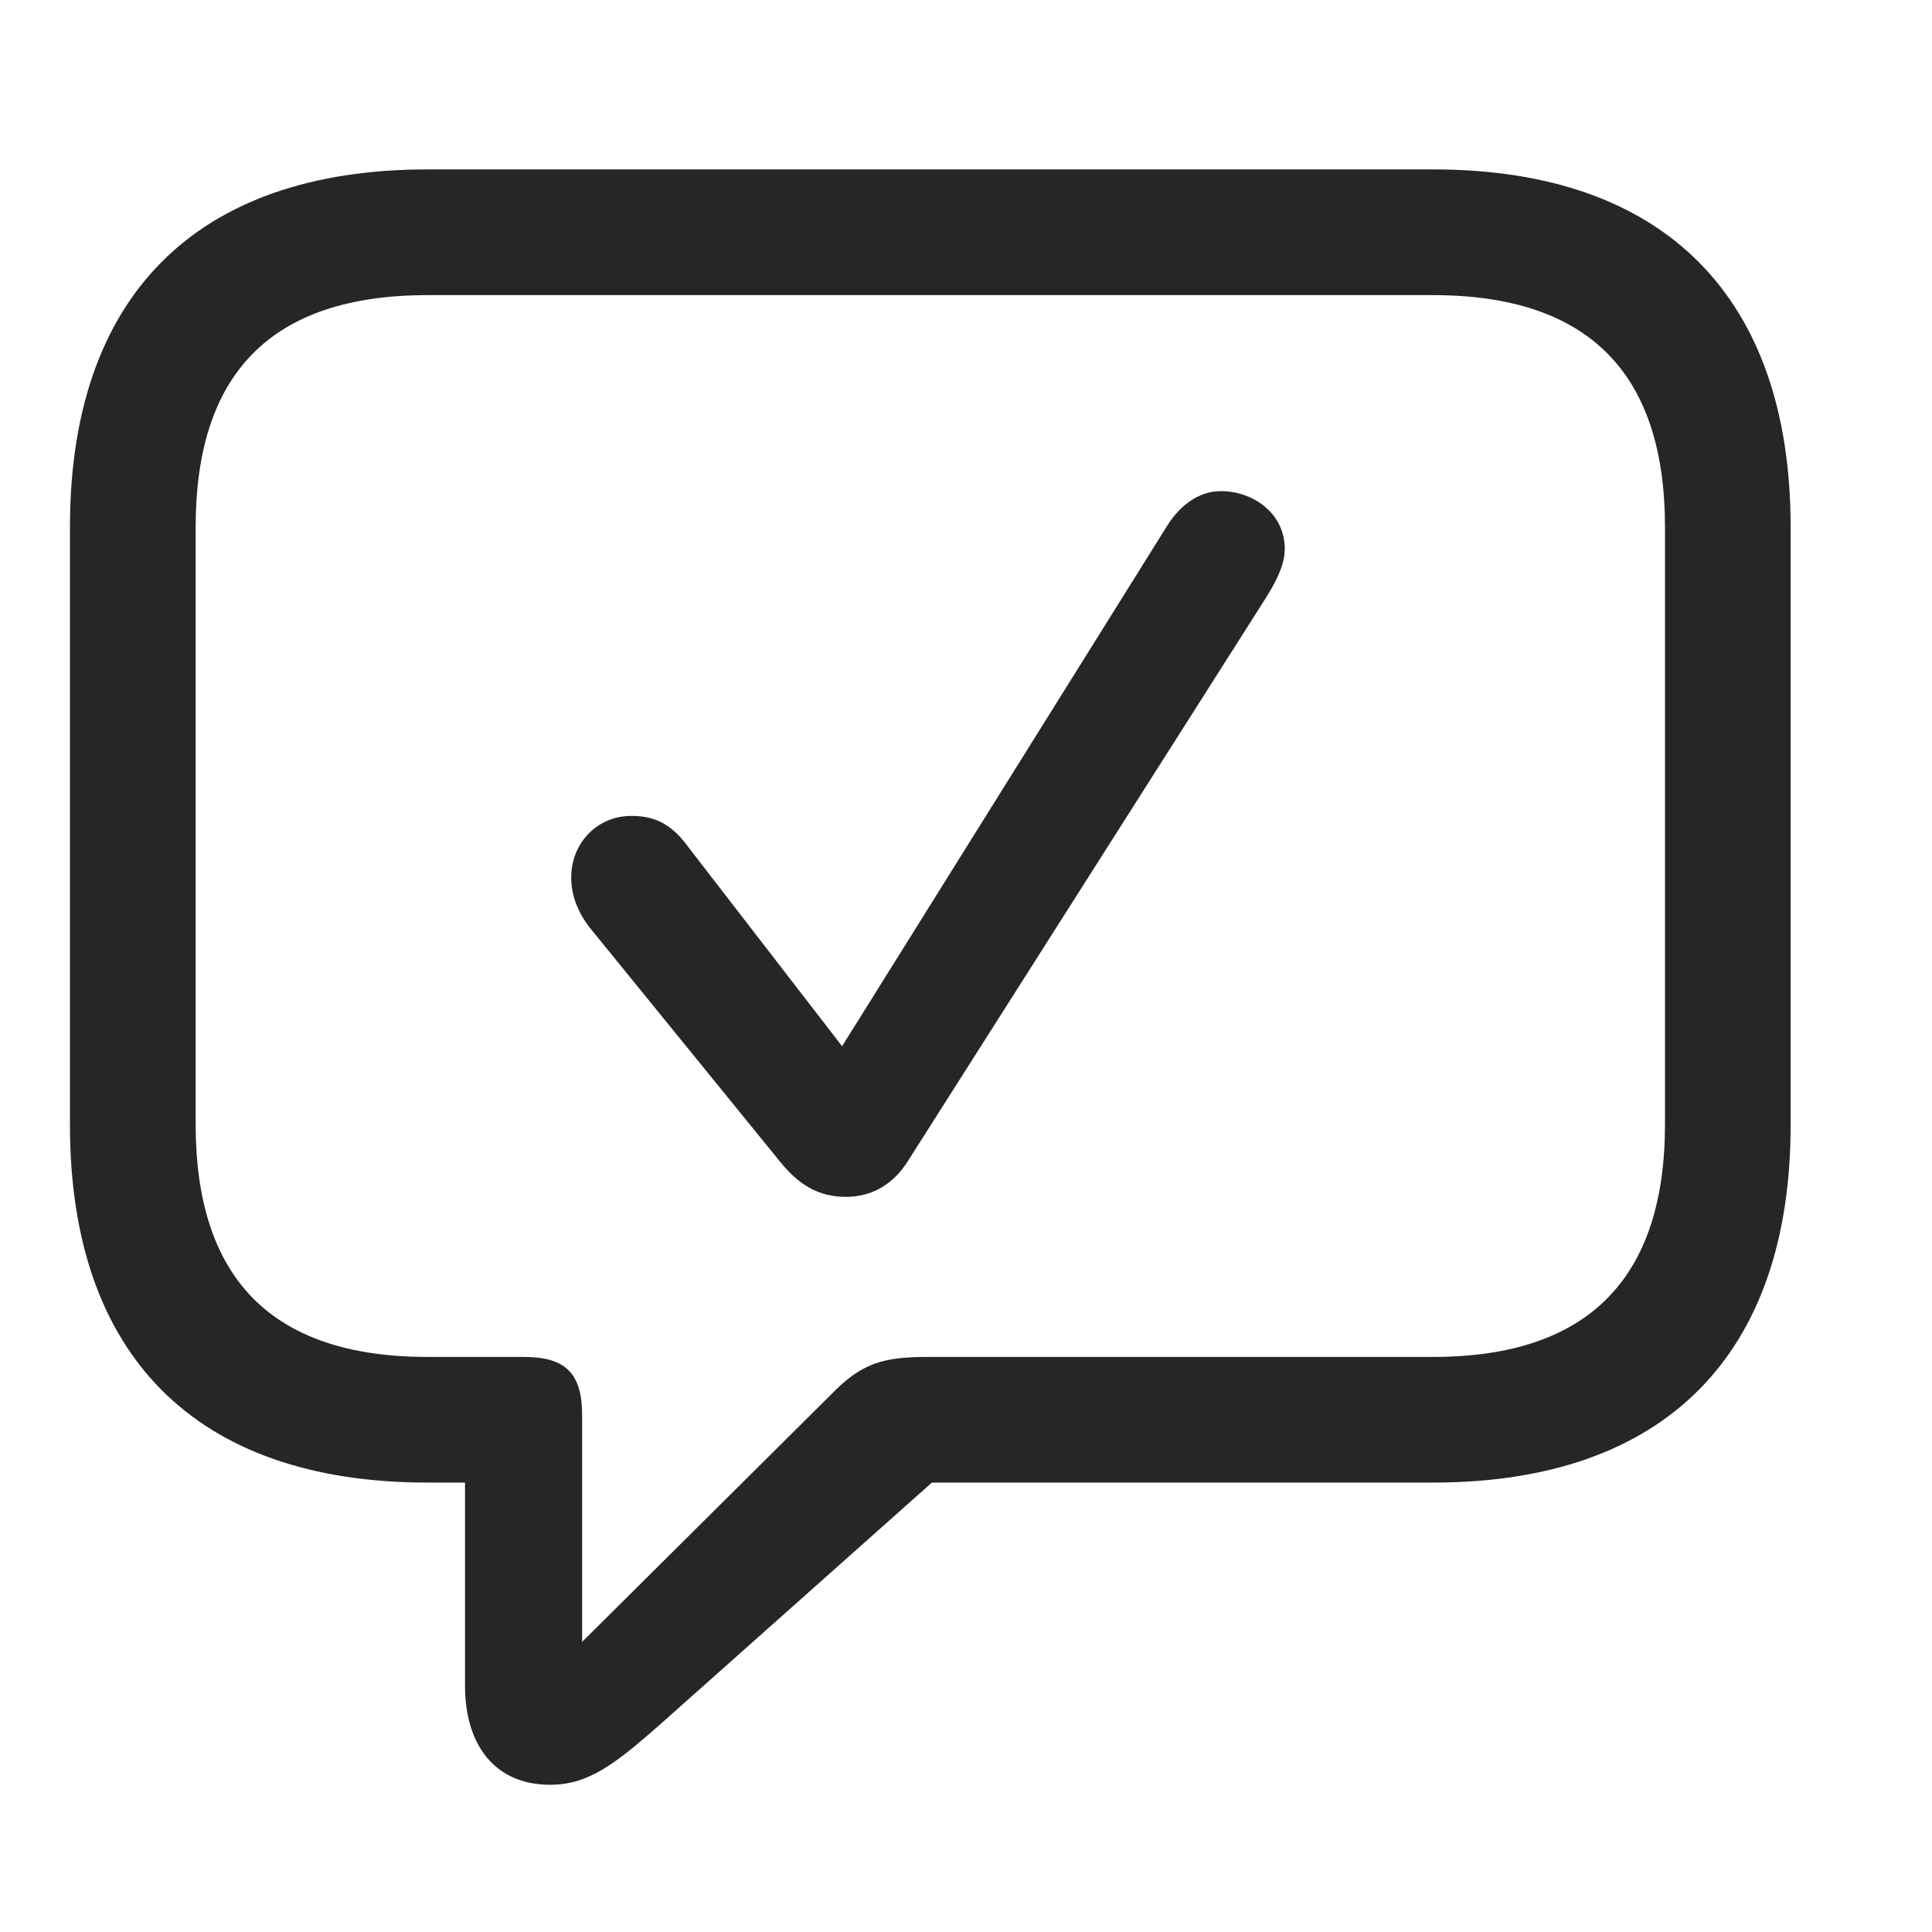 <svg width="29" height="29" viewBox="0 0 29 29" fill="currentColor" xmlns="http://www.w3.org/2000/svg">
<g clip-path="url(#clip0_2207_34628)">
<path d="M8.257 26.79C8.832 26.79 9.23 26.485 9.945 25.852L13.988 22.254H21.511C25.003 22.254 26.878 20.321 26.878 16.887V7.911C26.878 4.477 25.003 2.543 21.511 2.543H6.418C2.925 2.543 1.05 4.465 1.05 7.911V16.887C1.05 20.333 2.925 22.254 6.418 22.254H6.98V25.301C6.98 26.204 7.437 26.79 8.257 26.79ZM8.738 24.645V21.247C8.738 20.614 8.492 20.368 7.859 20.368H6.418C4.05 20.368 2.937 19.161 2.937 16.875V7.911C2.937 5.625 4.05 4.43 6.418 4.43H21.511C23.867 4.43 24.992 5.625 24.992 7.911V16.875C24.992 19.161 23.867 20.368 21.511 20.368H13.918C13.261 20.368 12.933 20.462 12.488 20.919L8.738 24.645Z" fill="currentColor" fill-opacity="0.85"/>
<path d="M12.699 17.965C13.086 17.965 13.414 17.778 13.636 17.415L18.992 8.989C19.132 8.766 19.285 8.497 19.285 8.239C19.285 7.711 18.816 7.372 18.324 7.372C18.019 7.372 17.726 7.559 17.515 7.899L12.64 15.704L10.332 12.715C10.062 12.34 9.793 12.247 9.476 12.247C8.961 12.247 8.574 12.657 8.574 13.172C8.574 13.43 8.668 13.676 8.832 13.899L11.691 17.415C11.996 17.801 12.3 17.965 12.699 17.965Z" fill="currentColor" fill-opacity="0.85"/>
</g>
<defs>
<clipPath id="clip0_2207_34628">
<rect width="25.828" height="25.746" fill="currentColor" transform="translate(1.05 1.043)"/>
</clipPath>
</defs>
</svg>
